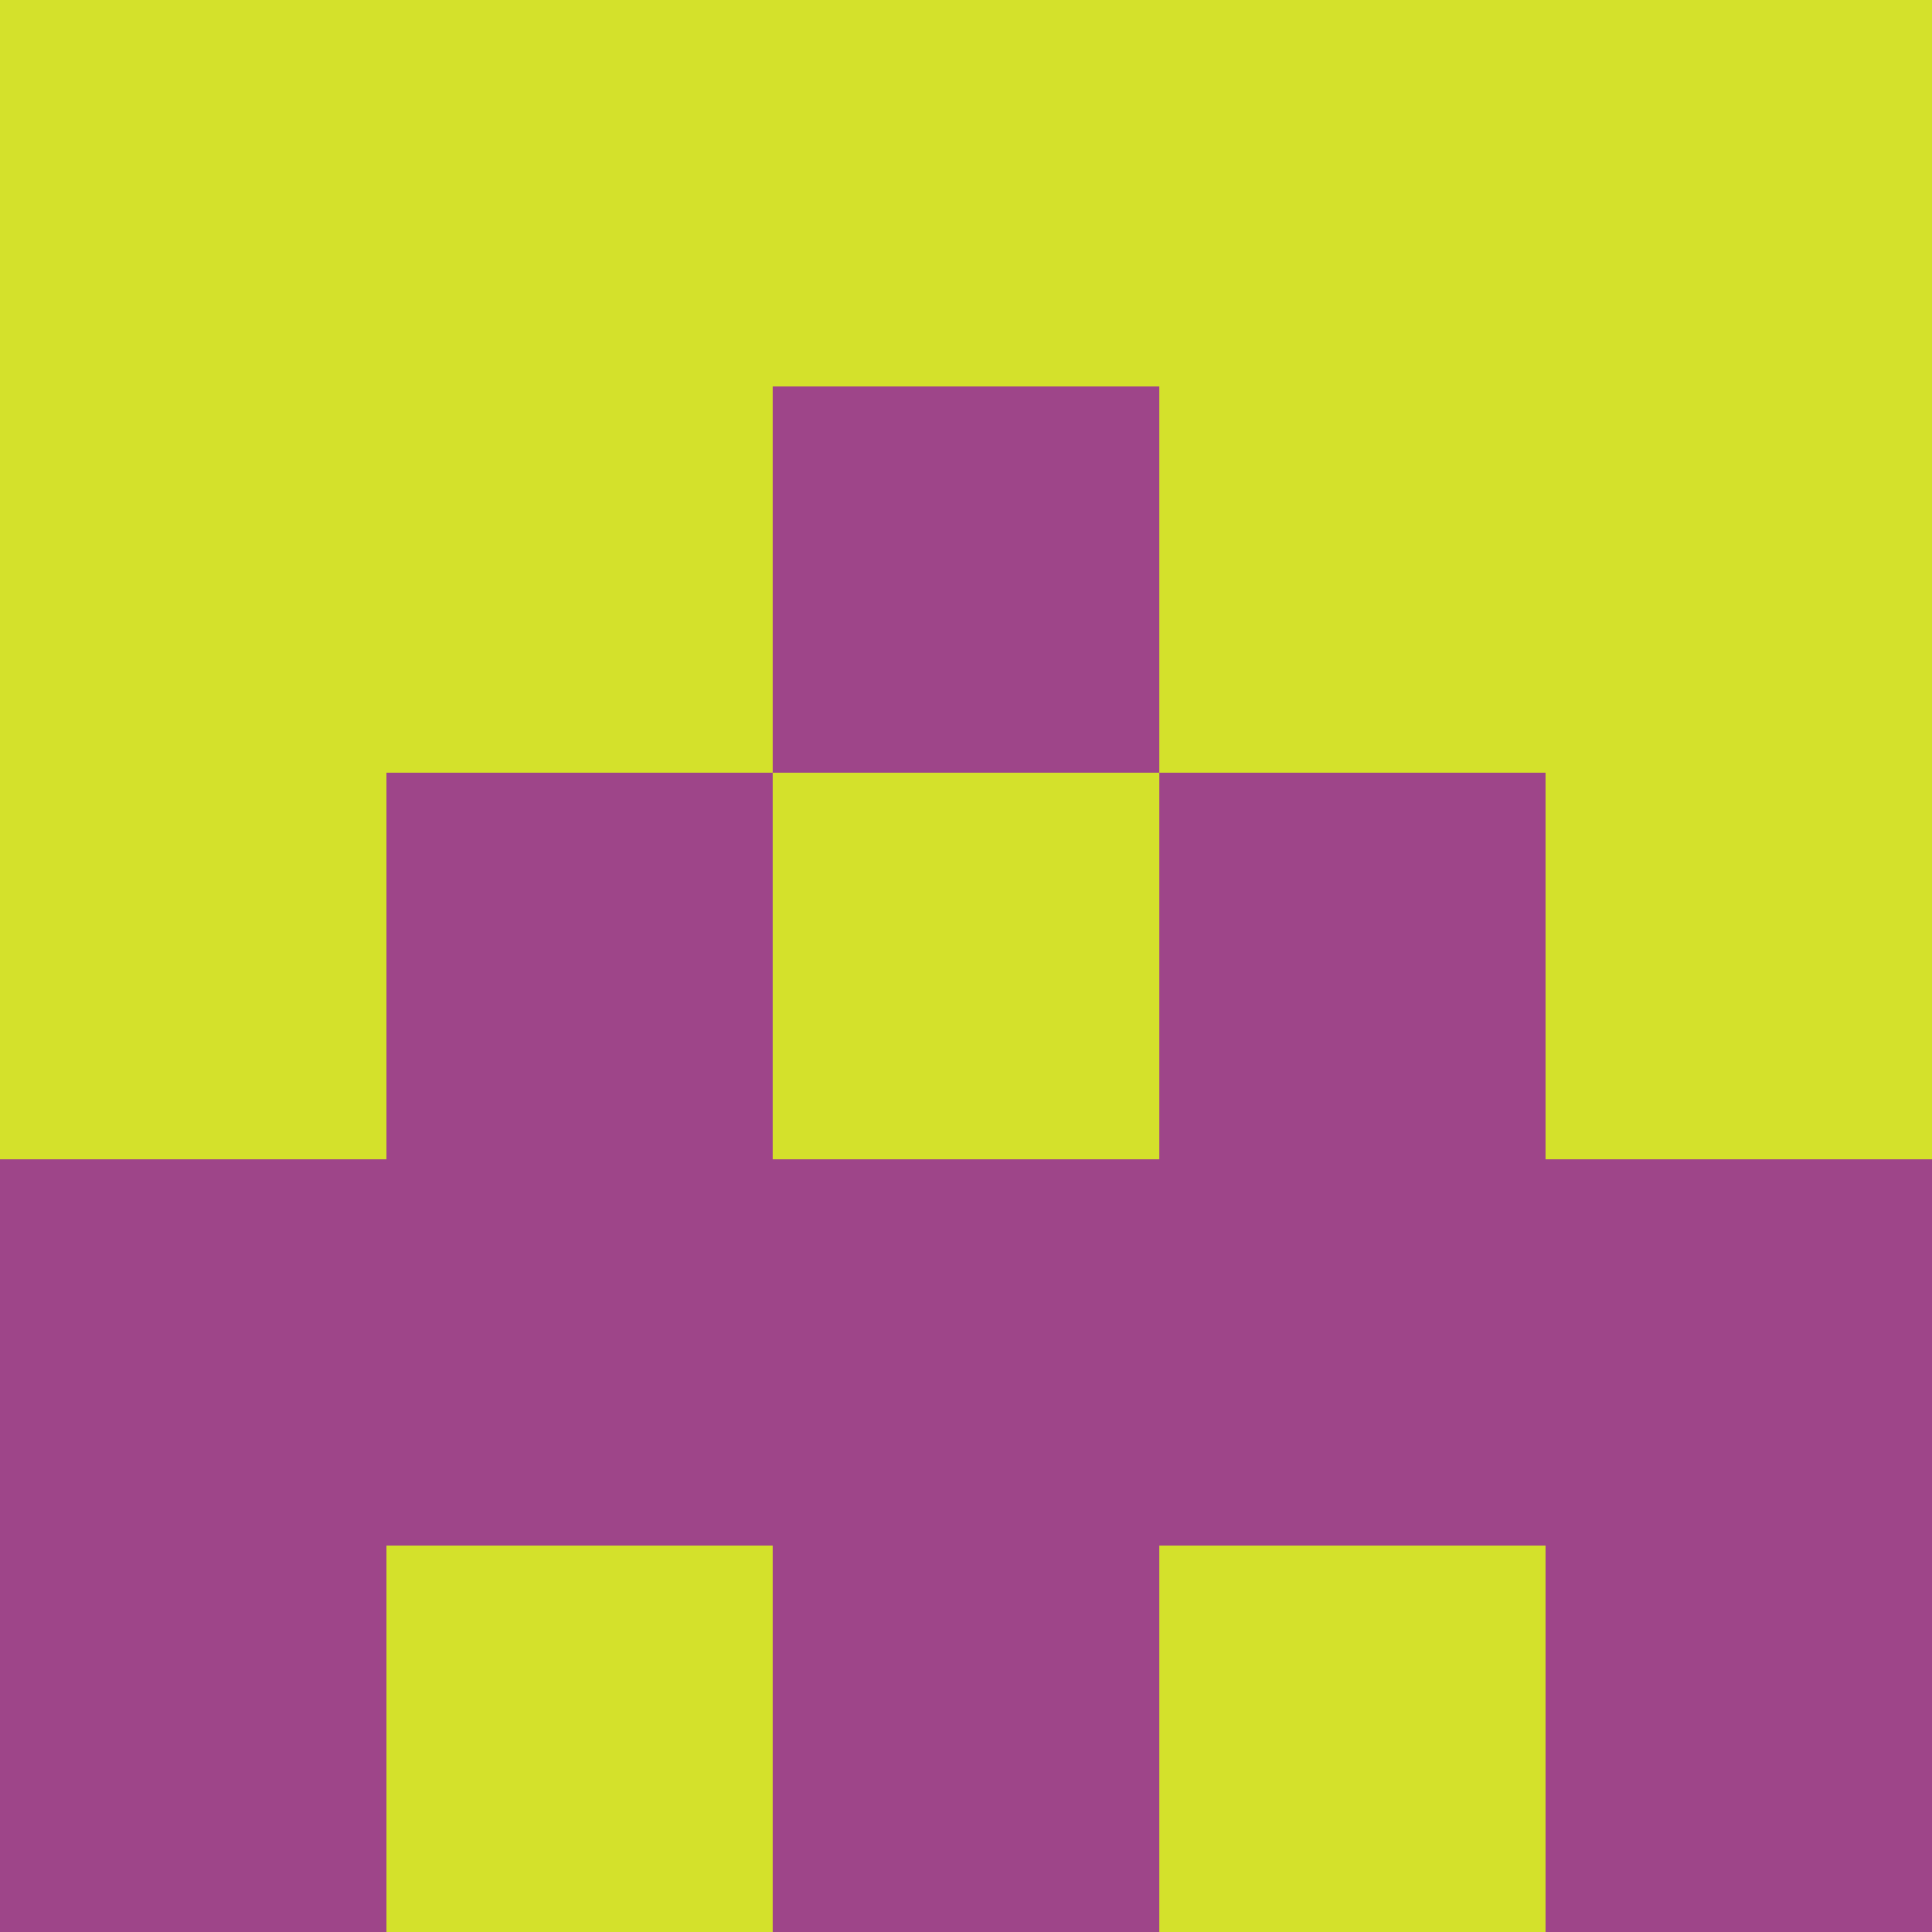 <?xml version="1.0" encoding="utf-8"?>
<!DOCTYPE svg PUBLIC "-//W3C//DTD SVG 20010904//EN"
        "http://www.w3.org/TR/2001/REC-SVG-20010904/DTD/svg10.dtd">

<svg width="400" height="400" viewBox="0 0 5 5"
    xmlns="http://www.w3.org/2000/svg"
    xmlns:xlink="http://www.w3.org/1999/xlink">
            <rect x="0" y="0" width="1" height="1" fill="#D4E12B" />
        <rect x="0" y="1" width="1" height="1" fill="#D4E12B" />
        <rect x="0" y="2" width="1" height="1" fill="#D4E12B" />
        <rect x="0" y="3" width="1" height="1" fill="#9E4589" />
        <rect x="0" y="4" width="1" height="1" fill="#9E4589" />
                <rect x="1" y="0" width="1" height="1" fill="#D4E12B" />
        <rect x="1" y="1" width="1" height="1" fill="#D4E12B" />
        <rect x="1" y="2" width="1" height="1" fill="#9E4589" />
        <rect x="1" y="3" width="1" height="1" fill="#9E4589" />
        <rect x="1" y="4" width="1" height="1" fill="#D4E12B" />
                <rect x="2" y="0" width="1" height="1" fill="#D4E12B" />
        <rect x="2" y="1" width="1" height="1" fill="#9E4589" />
        <rect x="2" y="2" width="1" height="1" fill="#D4E12B" />
        <rect x="2" y="3" width="1" height="1" fill="#9E4589" />
        <rect x="2" y="4" width="1" height="1" fill="#9E4589" />
                <rect x="3" y="0" width="1" height="1" fill="#D4E12B" />
        <rect x="3" y="1" width="1" height="1" fill="#D4E12B" />
        <rect x="3" y="2" width="1" height="1" fill="#9E4589" />
        <rect x="3" y="3" width="1" height="1" fill="#9E4589" />
        <rect x="3" y="4" width="1" height="1" fill="#D4E12B" />
                <rect x="4" y="0" width="1" height="1" fill="#D4E12B" />
        <rect x="4" y="1" width="1" height="1" fill="#D4E12B" />
        <rect x="4" y="2" width="1" height="1" fill="#D4E12B" />
        <rect x="4" y="3" width="1" height="1" fill="#9E4589" />
        <rect x="4" y="4" width="1" height="1" fill="#9E4589" />
        
</svg>


